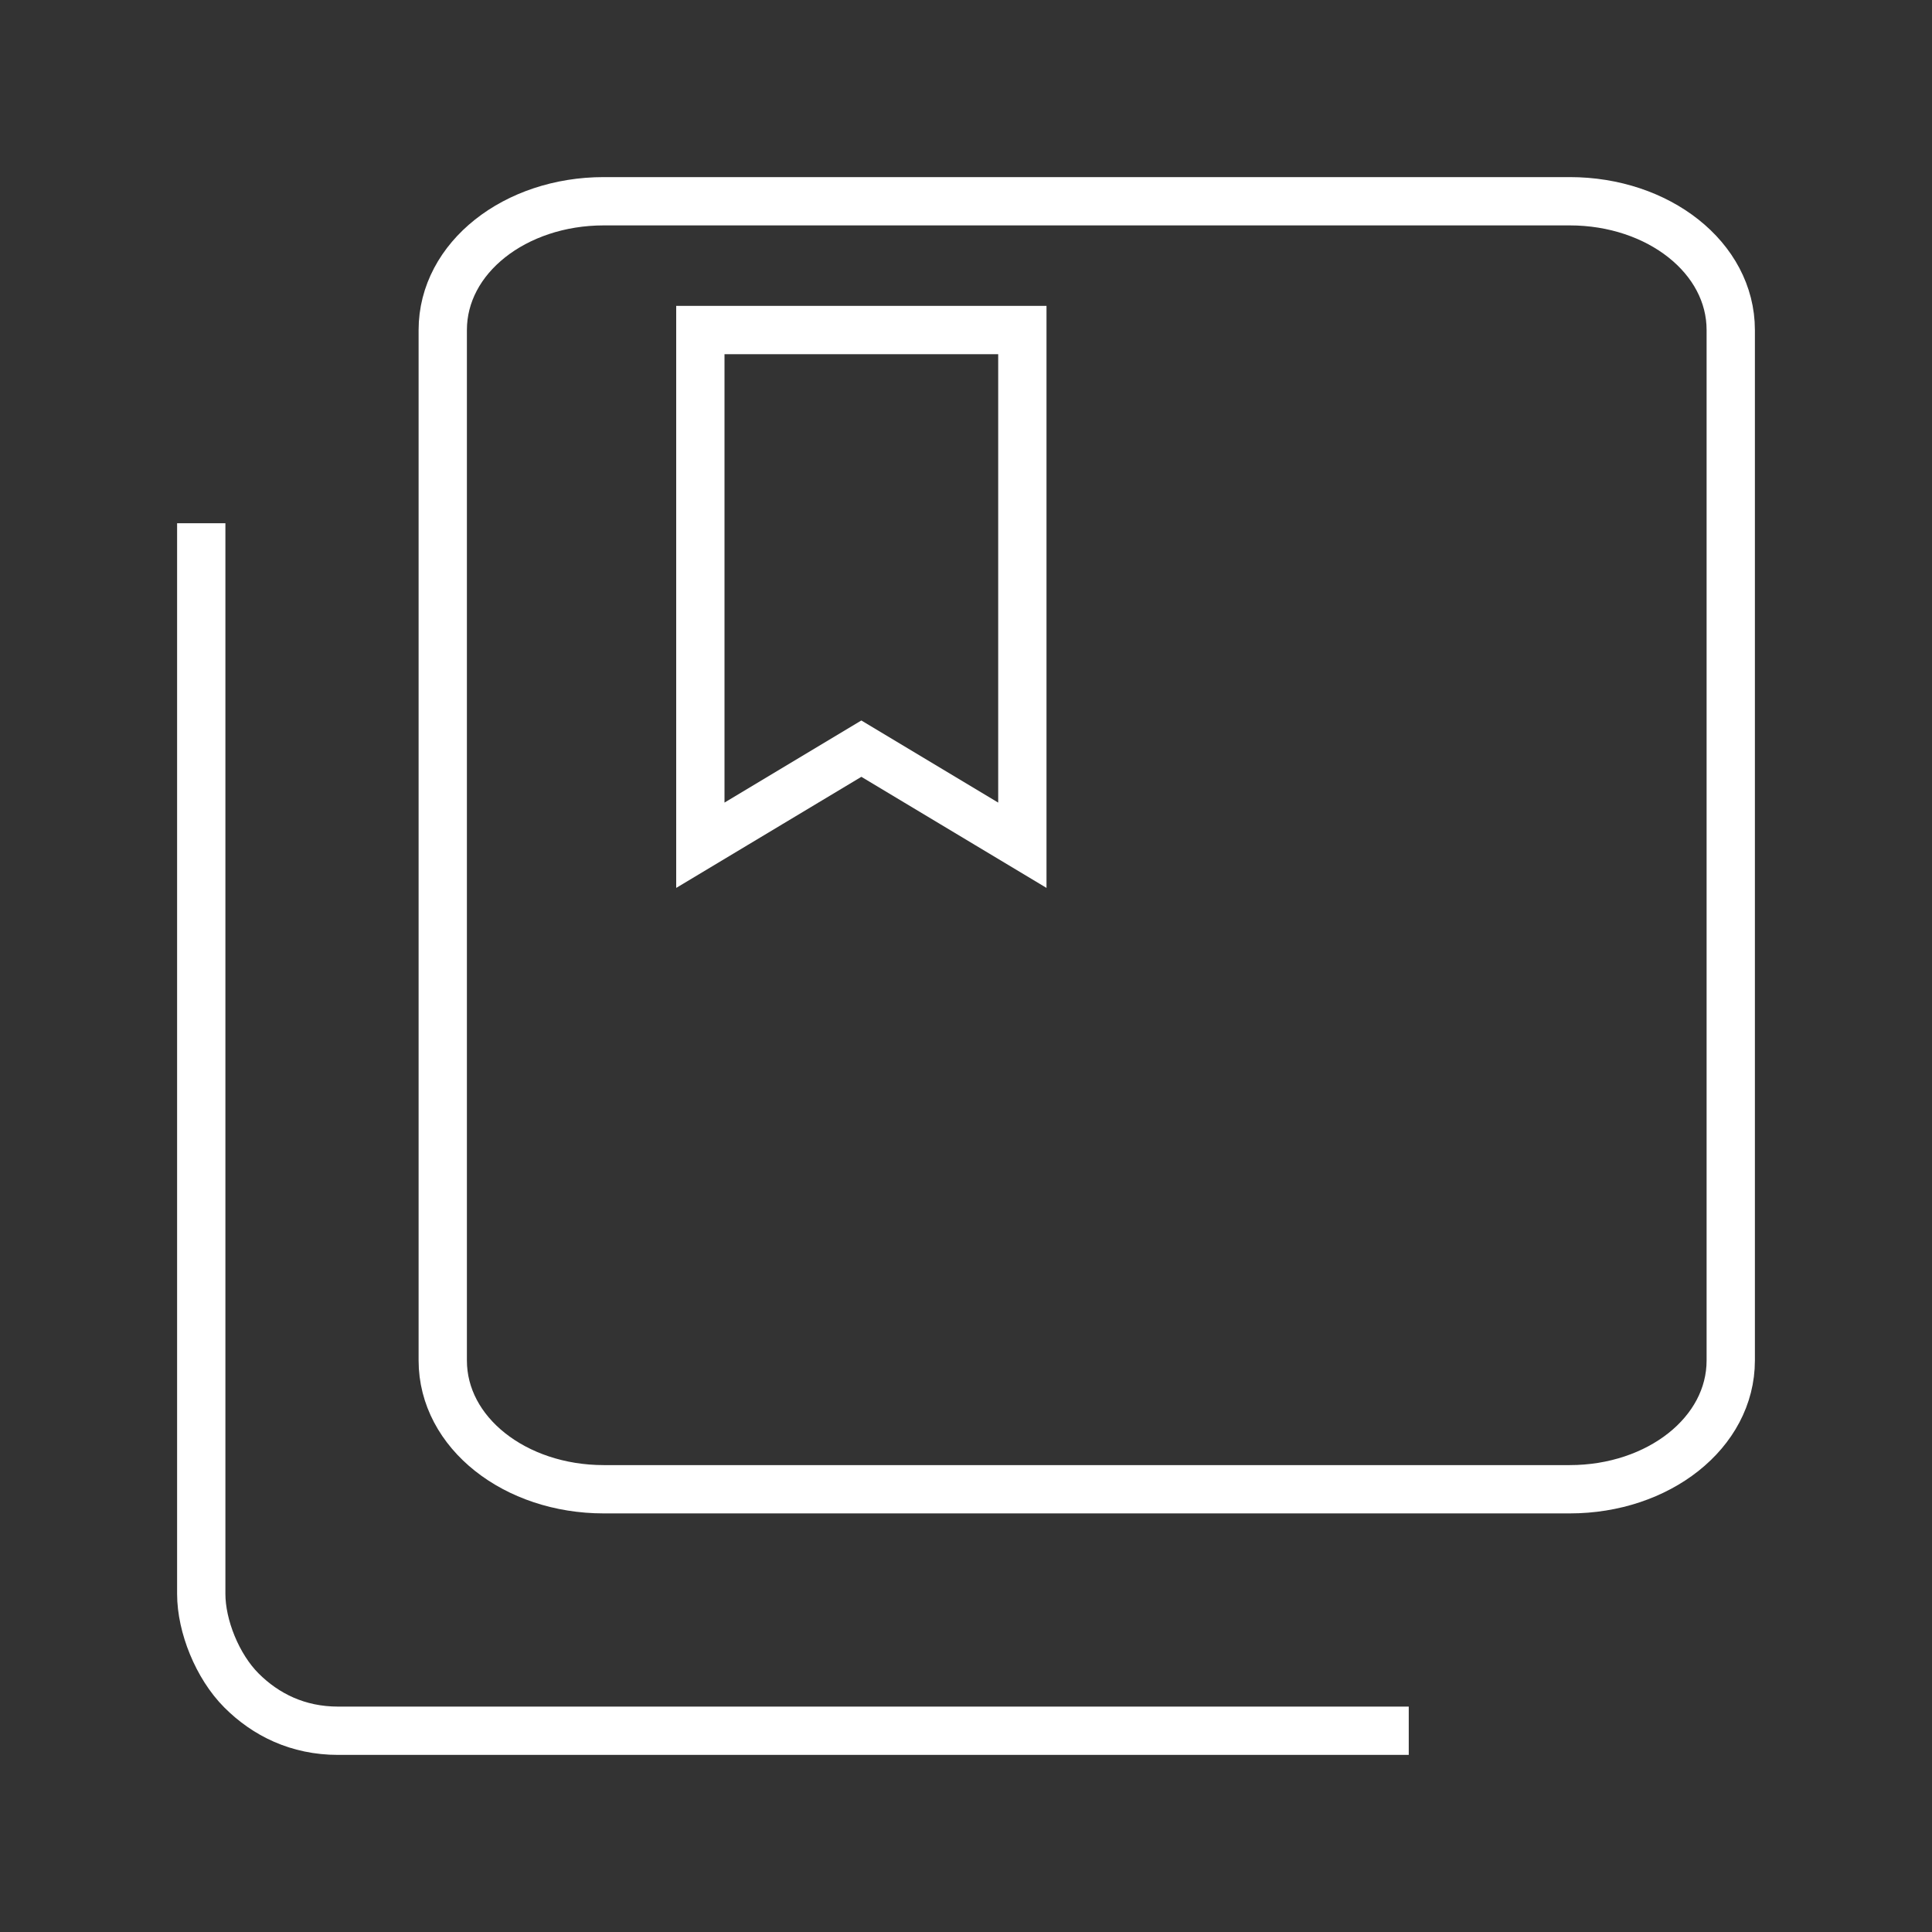 <svg xmlns="http://www.w3.org/2000/svg"
    width="24" height="24"
    viewBox="0 0 24 24">
    <rect x="0" y="0" width="24" height="24" fill="#333333" stroke="none"/>
    <path fill="none"
        stroke="#FFFFFF"
        stroke-width="0.6"
        stroke-miterlimit="10"
        d="M17.5,21.5H4.2c-0.5,0-0.9-0.2-1.2-0.5h0
           	c-0.3-0.3-0.5-0.8-0.5-1.2V6.5 M19.5,2.5h-12c-1.1,0-2,0.7-2,1.6v12.8c0,0.9,0.9,1.6,2,1.6h12c1.1,0,2-0.7,2-1.6V4.1
           	C21.5,3.2,20.6,2.5,19.5,2.5z M8.7,4.1h4v6.4l-2-1.2l-2,1.2V4.1z"/>
</svg>